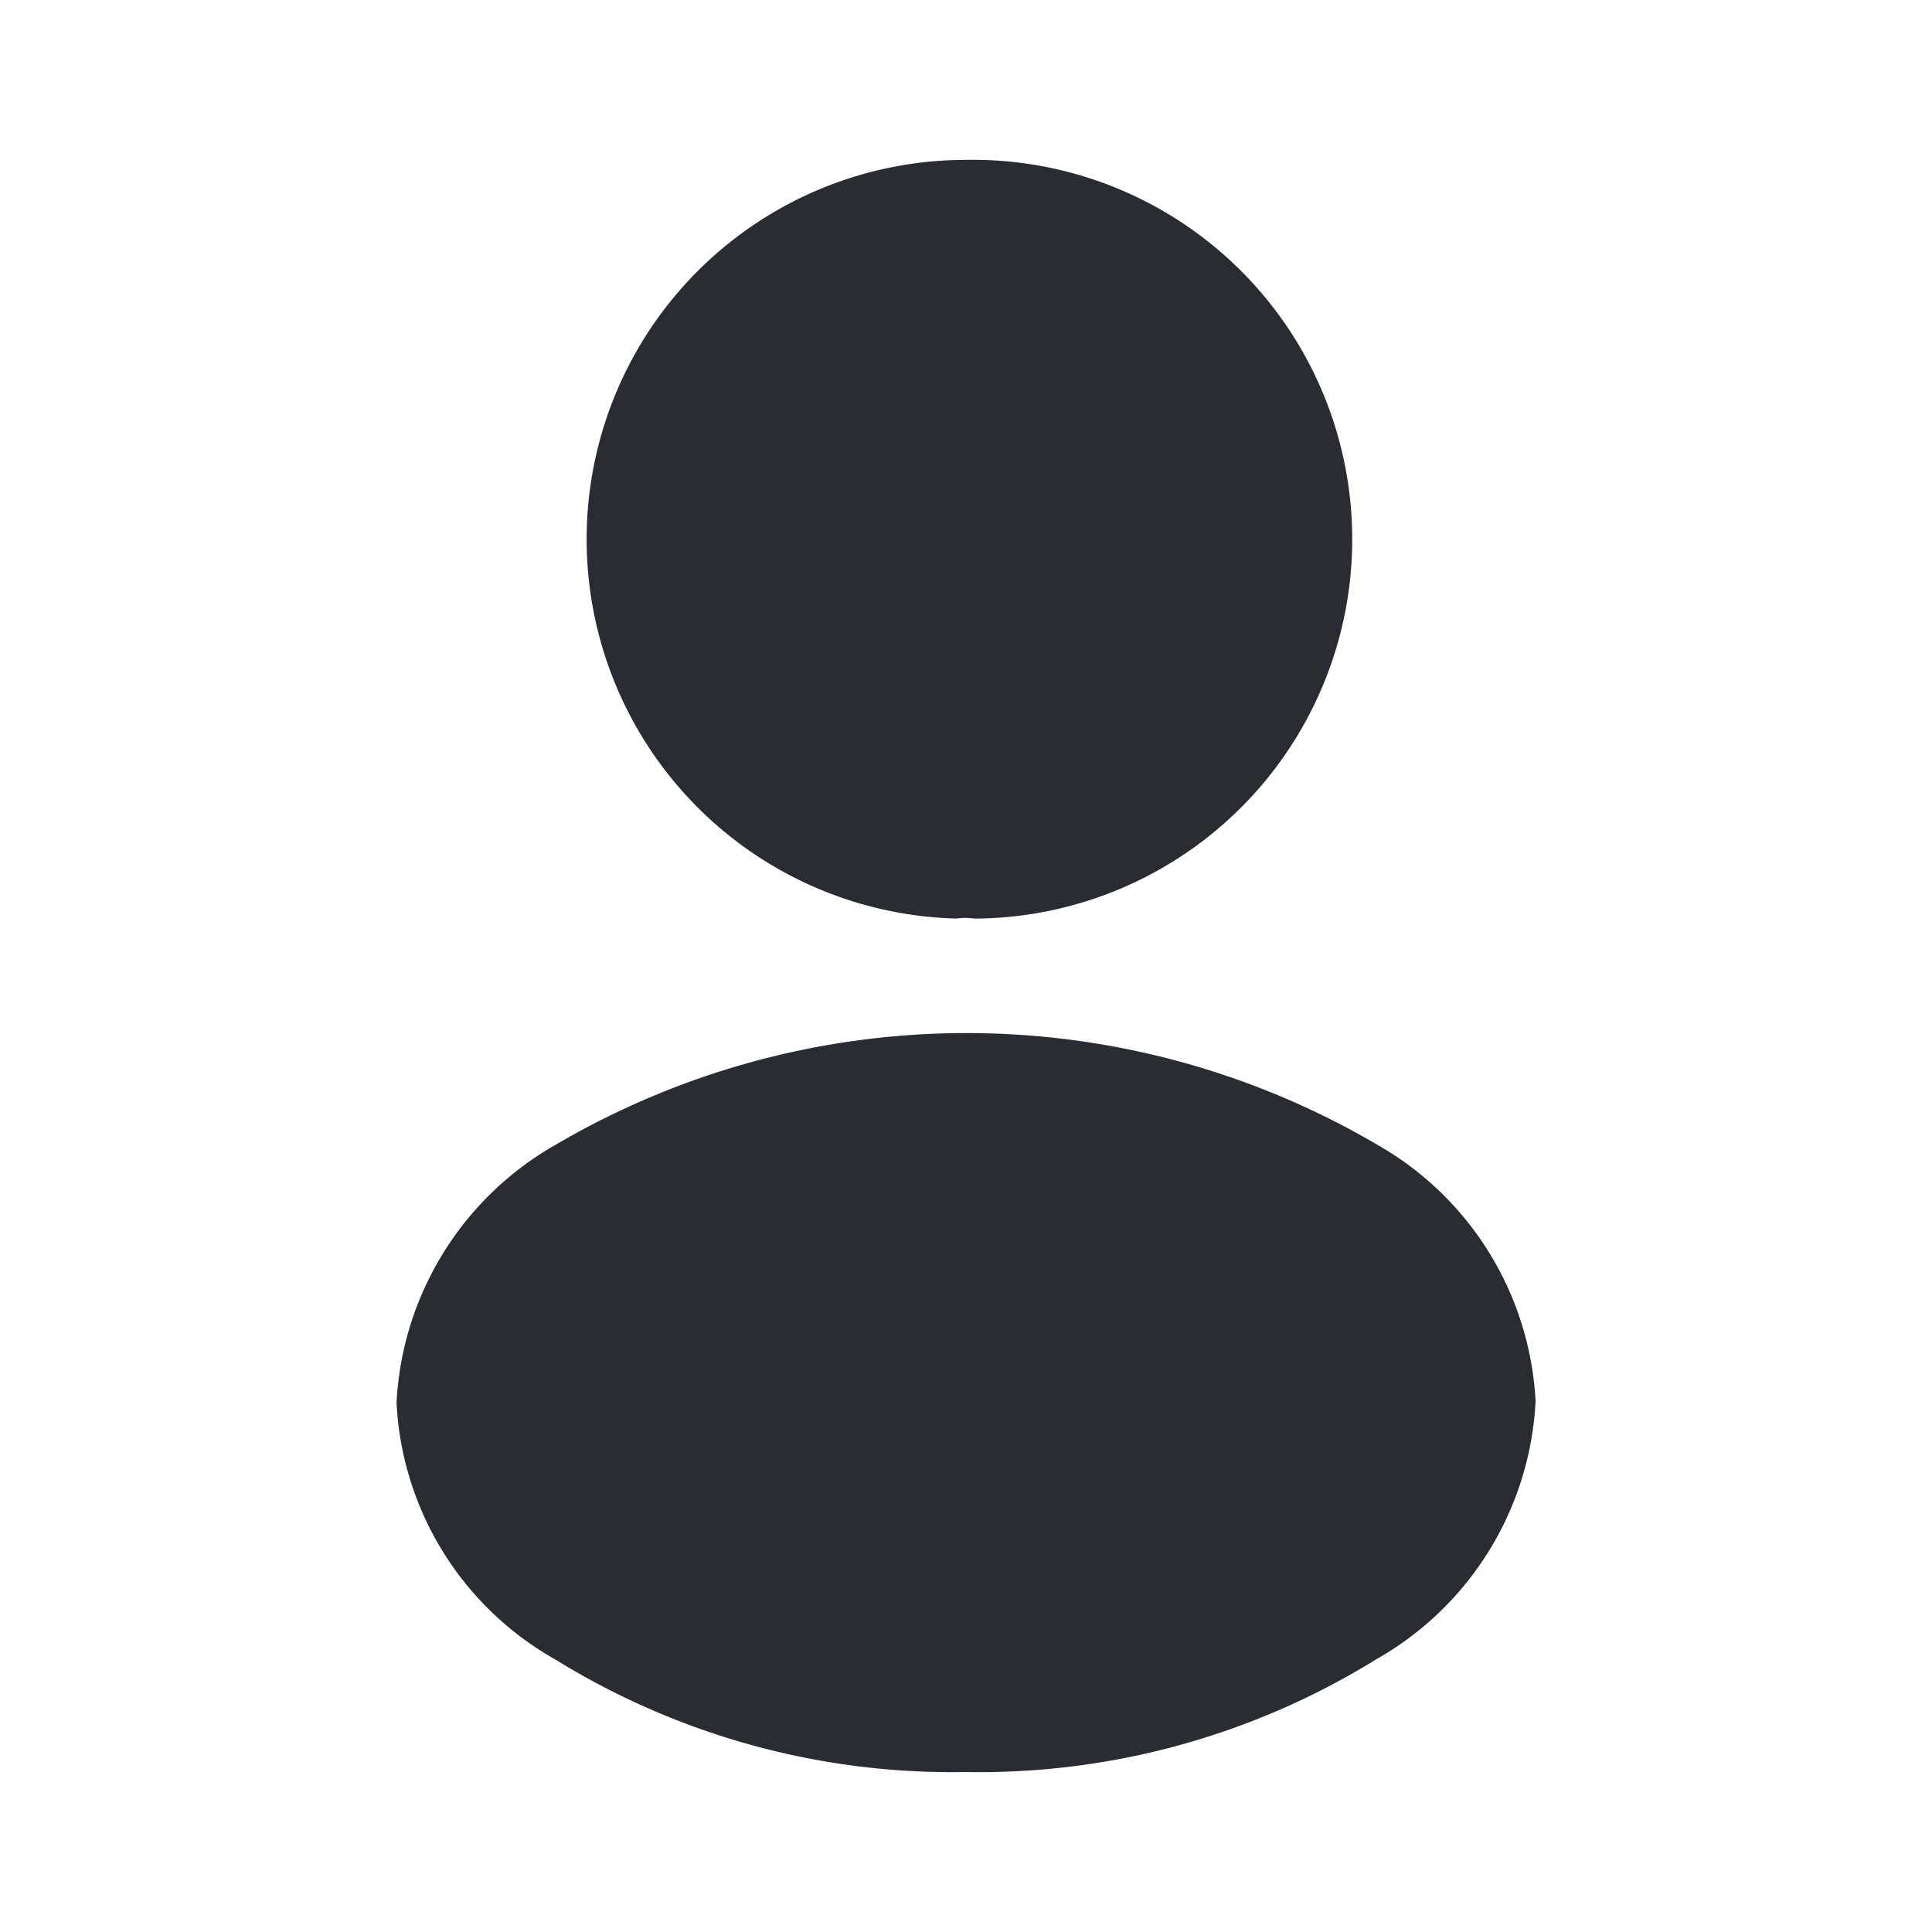 <svg id="frame" xmlns="http://www.w3.org/2000/svg" width="16" height="16" viewBox="0 0 16 16">
  <path id="Vector" d="M3.145,0a3.142,3.142,0,0,0-.079,6.283.534.534,0,0,1,.146,0h.046A3.142,3.142,0,0,0,3.145,0Z" transform="translate(4.855 1.324)" fill="#292d32"/>
  <path id="Vector-2" data-name="Vector" d="M8.12.924a6.72,6.72,0,0,0-6.8,0A2.609,2.609,0,0,0,0,3.062,2.587,2.587,0,0,0,1.313,5.187a6.245,6.245,0,0,0,3.4.933,6.245,6.245,0,0,0,3.4-.933A2.607,2.607,0,0,0,9.433,3.049,2.6,2.6,0,0,0,8.12.924Z" transform="translate(3.284 8.555)" fill="#292d32"/>
  <path id="Vector-3" data-name="Vector" d="M0,0H16V16H0Z" transform="translate(16 16) rotate(180)" fill="none" opacity="0"/>
</svg>
